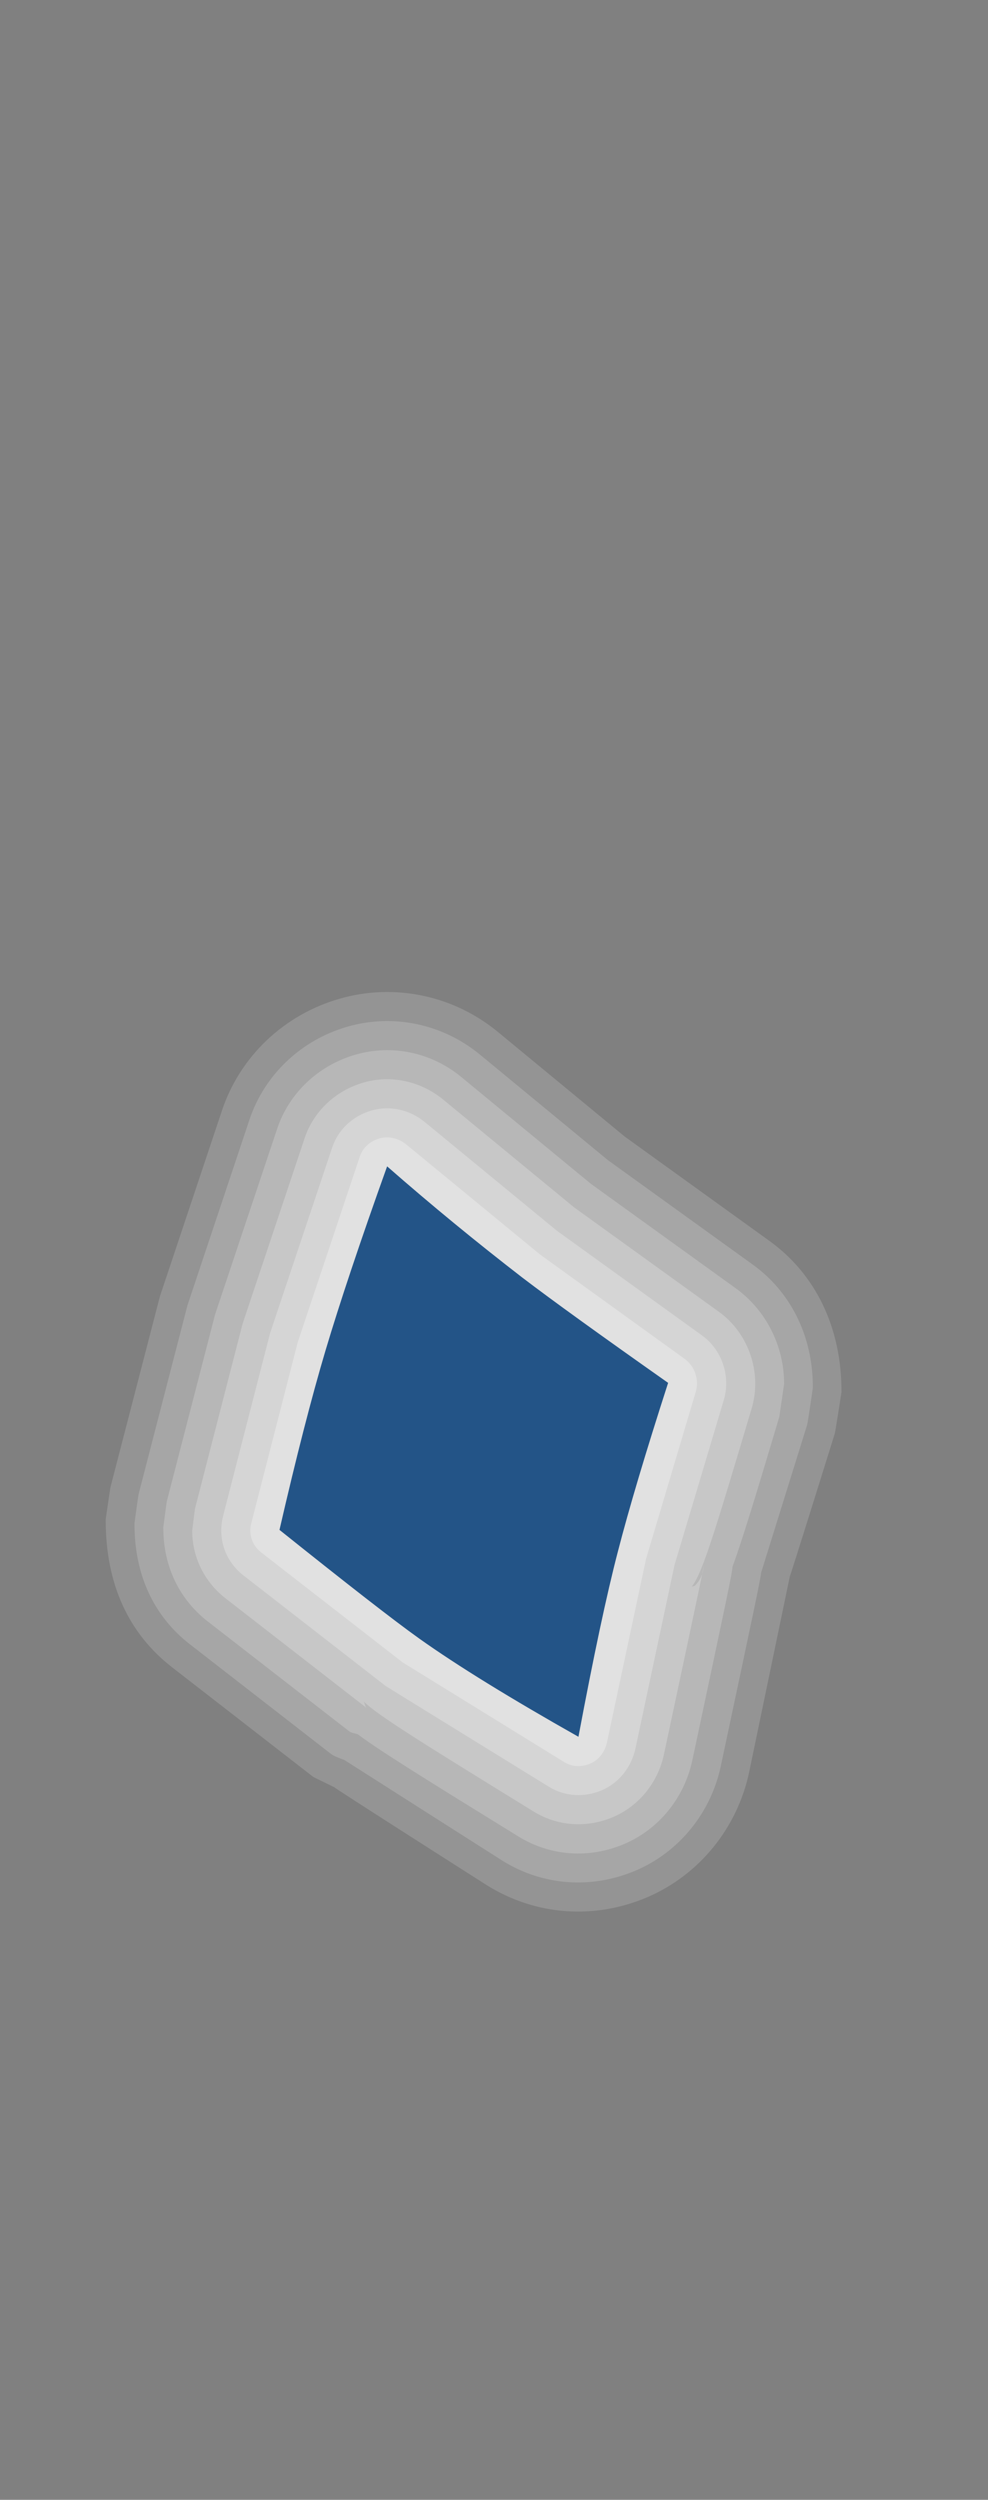 <?xml version="1.0" encoding="UTF-8"?>
<!DOCTYPE svg PUBLIC "-//W3C//DTD SVG 1.1 Tiny//EN" "http://www.w3.org/Graphics/SVG/1.1/DTD/svg11-tiny.dtd">
<svg width="17" height="43" viewBox="0 0 17 43">
<rect x="0" y="0" width="17" height="43" fill="#808080" stroke="none"/>
<path fill="#FFFFFF" fill-opacity="0.16" d="M5.841,17.18c-0.957,0.275-1.712,0.994-2.022,1.923l-1.067,3.194L1.901,25.58 c-0.007,0.031-0.082,0.553-0.082,0.553c0,0.006,0,0.012,0,0.02c0,1.104,0.397,1.949,1.145,2.529l2.428,1.885l0.366,0.179 c-0.102-0.05,2.631,1.69,2.631,1.69c0.841,0.517,1.841,0.586,2.751,0.198c0.893-0.385,1.545-1.188,1.75-2.149l0.701-3.373 c-0.019,0.088,0.773-2.453,0.773-2.453c0.011-0.042,0.115-0.711,0.115-0.711c0.004-1.117-0.449-2.033-1.24-2.603l-2.489-1.794 l-2.174-1.793C7.813,17.123,6.789,16.906,5.841,17.18z"/>
<path fill="#FFFFFF" fill-opacity="0.17" d="M5.979,17.66c-0.798,0.229-1.429,0.828-1.687,1.601l-1.067,3.194l-0.841,3.25 c-0.011,0.061-0.07,0.494-0.07,0.494c0,0.006,0,0.012,0,0.017c0,0.888,0.341,1.593,0.956,2.07l2.428,1.886 c0.044,0.034,0.147,0.073,0.227,0.102c0.127,0.082,2.732,1.74,2.732,1.74c0.694,0.426,1.528,0.483,2.286,0.16 c0.744-0.32,1.287-0.99,1.459-1.793c0.584-2.747,0.675-3.174,0.695-3.332c0.043-0.139,0.791-2.54,0.791-2.54 c0.018-0.075,0.098-0.635,0.098-0.635c0-0.006,0-0.013,0-0.019c0-0.881-0.389-1.64-1.036-2.104l-2.49-1.795l-2.199-1.813 C7.621,17.613,6.768,17.433,5.979,17.66z"/>
<path fill="#FFFFFF" fill-opacity="0.19" d="M6.118,18.141c-0.64,0.184-1.145,0.661-1.35,1.278L3.7,22.613L2.869,25.83 c0,0.004-0.059,0.436-0.059,0.436c0,0.006,0,0.01,0,0.016c0,0.669,0.28,1.232,0.767,1.611l2.428,1.885 c0.045,0.035,0.102,0.035,0.153,0.055c0.37,0.277,1.079,0.719,2.762,1.757c0.555,0.341,1.221,0.386,1.828,0.126 c0.593-0.256,1.027-0.792,1.165-1.438c0.62-2.913,0.685-3.219,0.69-3.325c0.166-0.454,0.39-1.185,0.807-2.585 c0-0.002,0.082-0.564,0.082-0.564c0-0.654-0.313-1.27-0.834-1.645l-2.491-1.796L7.942,18.53 C7.43,18.104,6.747,17.959,6.118,18.141z M11.605,26.916L11.605,26.916L11.605,26.916L11.605,26.916z"/>
<path fill="#FFFFFF" fill-opacity="0.22" d="M6.256,18.621c-0.48,0.138-0.86,0.494-1.014,0.956l-1.068,3.194l-0.82,3.184 c0,0.002-0.047,0.373-0.047,0.373c0,0.458,0.21,0.884,0.578,1.169l2.428,1.886c-0.037-0.027-0.031-0.082-0.058-0.117 c0.252,0.243,0.961,0.684,2.929,1.896c0.414,0.253,0.912,0.287,1.369,0.092c0.444-0.191,0.77-0.595,0.872-1.08 c0.683-3.204,0.683-3.204,0.683-3.258c0,0.133-0.053,0.26-0.146,0.354c-0.016,0.018-0.043,0.013-0.061,0.025 c0.183-0.229,0.391-0.917,1.033-3.07c0.041-0.139,0.061-0.281,0.061-0.423c0-0.481-0.229-0.952-0.625-1.237l-2.492-1.797 l-2.25-1.852C7.239,18.596,6.727,18.485,6.256,18.621z"/>
<path fill="#FFFFFF" fill-opacity="0.26" d="M6.394,19.102c-0.322,0.092-0.575,0.328-0.677,0.634L4.648,22.93l-0.81,3.15 c-0.021,0.083-0.031,0.166-0.031,0.248c0,0.299,0.136,0.581,0.384,0.773l2.428,1.887c0,0,0,0,0,0.001 c0,0.003,0.093,0.061,2.828,1.747c0.271,0.166,0.603,0.188,0.91,0.058c0.293-0.127,0.509-0.396,0.578-0.724 c0,0,0.672-3.153,0.672-3.154c0,0.003,0.847-2.835,0.847-2.835c0.122-0.409-0.032-0.864-0.377-1.111l-2.493-1.798l-2.275-1.871 C7.047,19.086,6.706,19.012,6.394,19.102z"/>
<path fill="#FFFFFF" fill-opacity="0.28" d="M6.531,19.582c-0.158,0.045-0.288,0.155-0.34,0.312l-1.068,3.194l-0.8,3.116 c-0.049,0.192,0.017,0.382,0.175,0.503l2.428,1.887c0.002,0.002,2.783,1.717,2.783,1.717c0.139,0.086,0.303,0.088,0.452,0.023 s0.251-0.208,0.284-0.367l0.672-3.154c0-0.002,0.855-2.873,0.855-2.873c0.062-0.205-0.017-0.438-0.188-0.563L9.29,21.577 l-2.3-1.891C6.863,19.582,6.689,19.536,6.531,19.582z"/>
<path fill="#235487" d="M8.986,21.975c-0.782-0.604-1.558-1.24-2.325-1.912c-0.467,1.303-0.819,2.359-1.06,3.167 c-0.241,0.81-0.505,1.838-0.792,3.086c1.166,0.933,1.968,1.558,2.407,1.871c0.658,0.468,1.571,1.029,2.737,1.688 c0.26-1.385,0.486-2.449,0.679-3.188c0.191-0.74,0.479-1.707,0.864-2.9C10.346,22.977,9.508,22.373,8.986,21.975z"/>
</svg>
